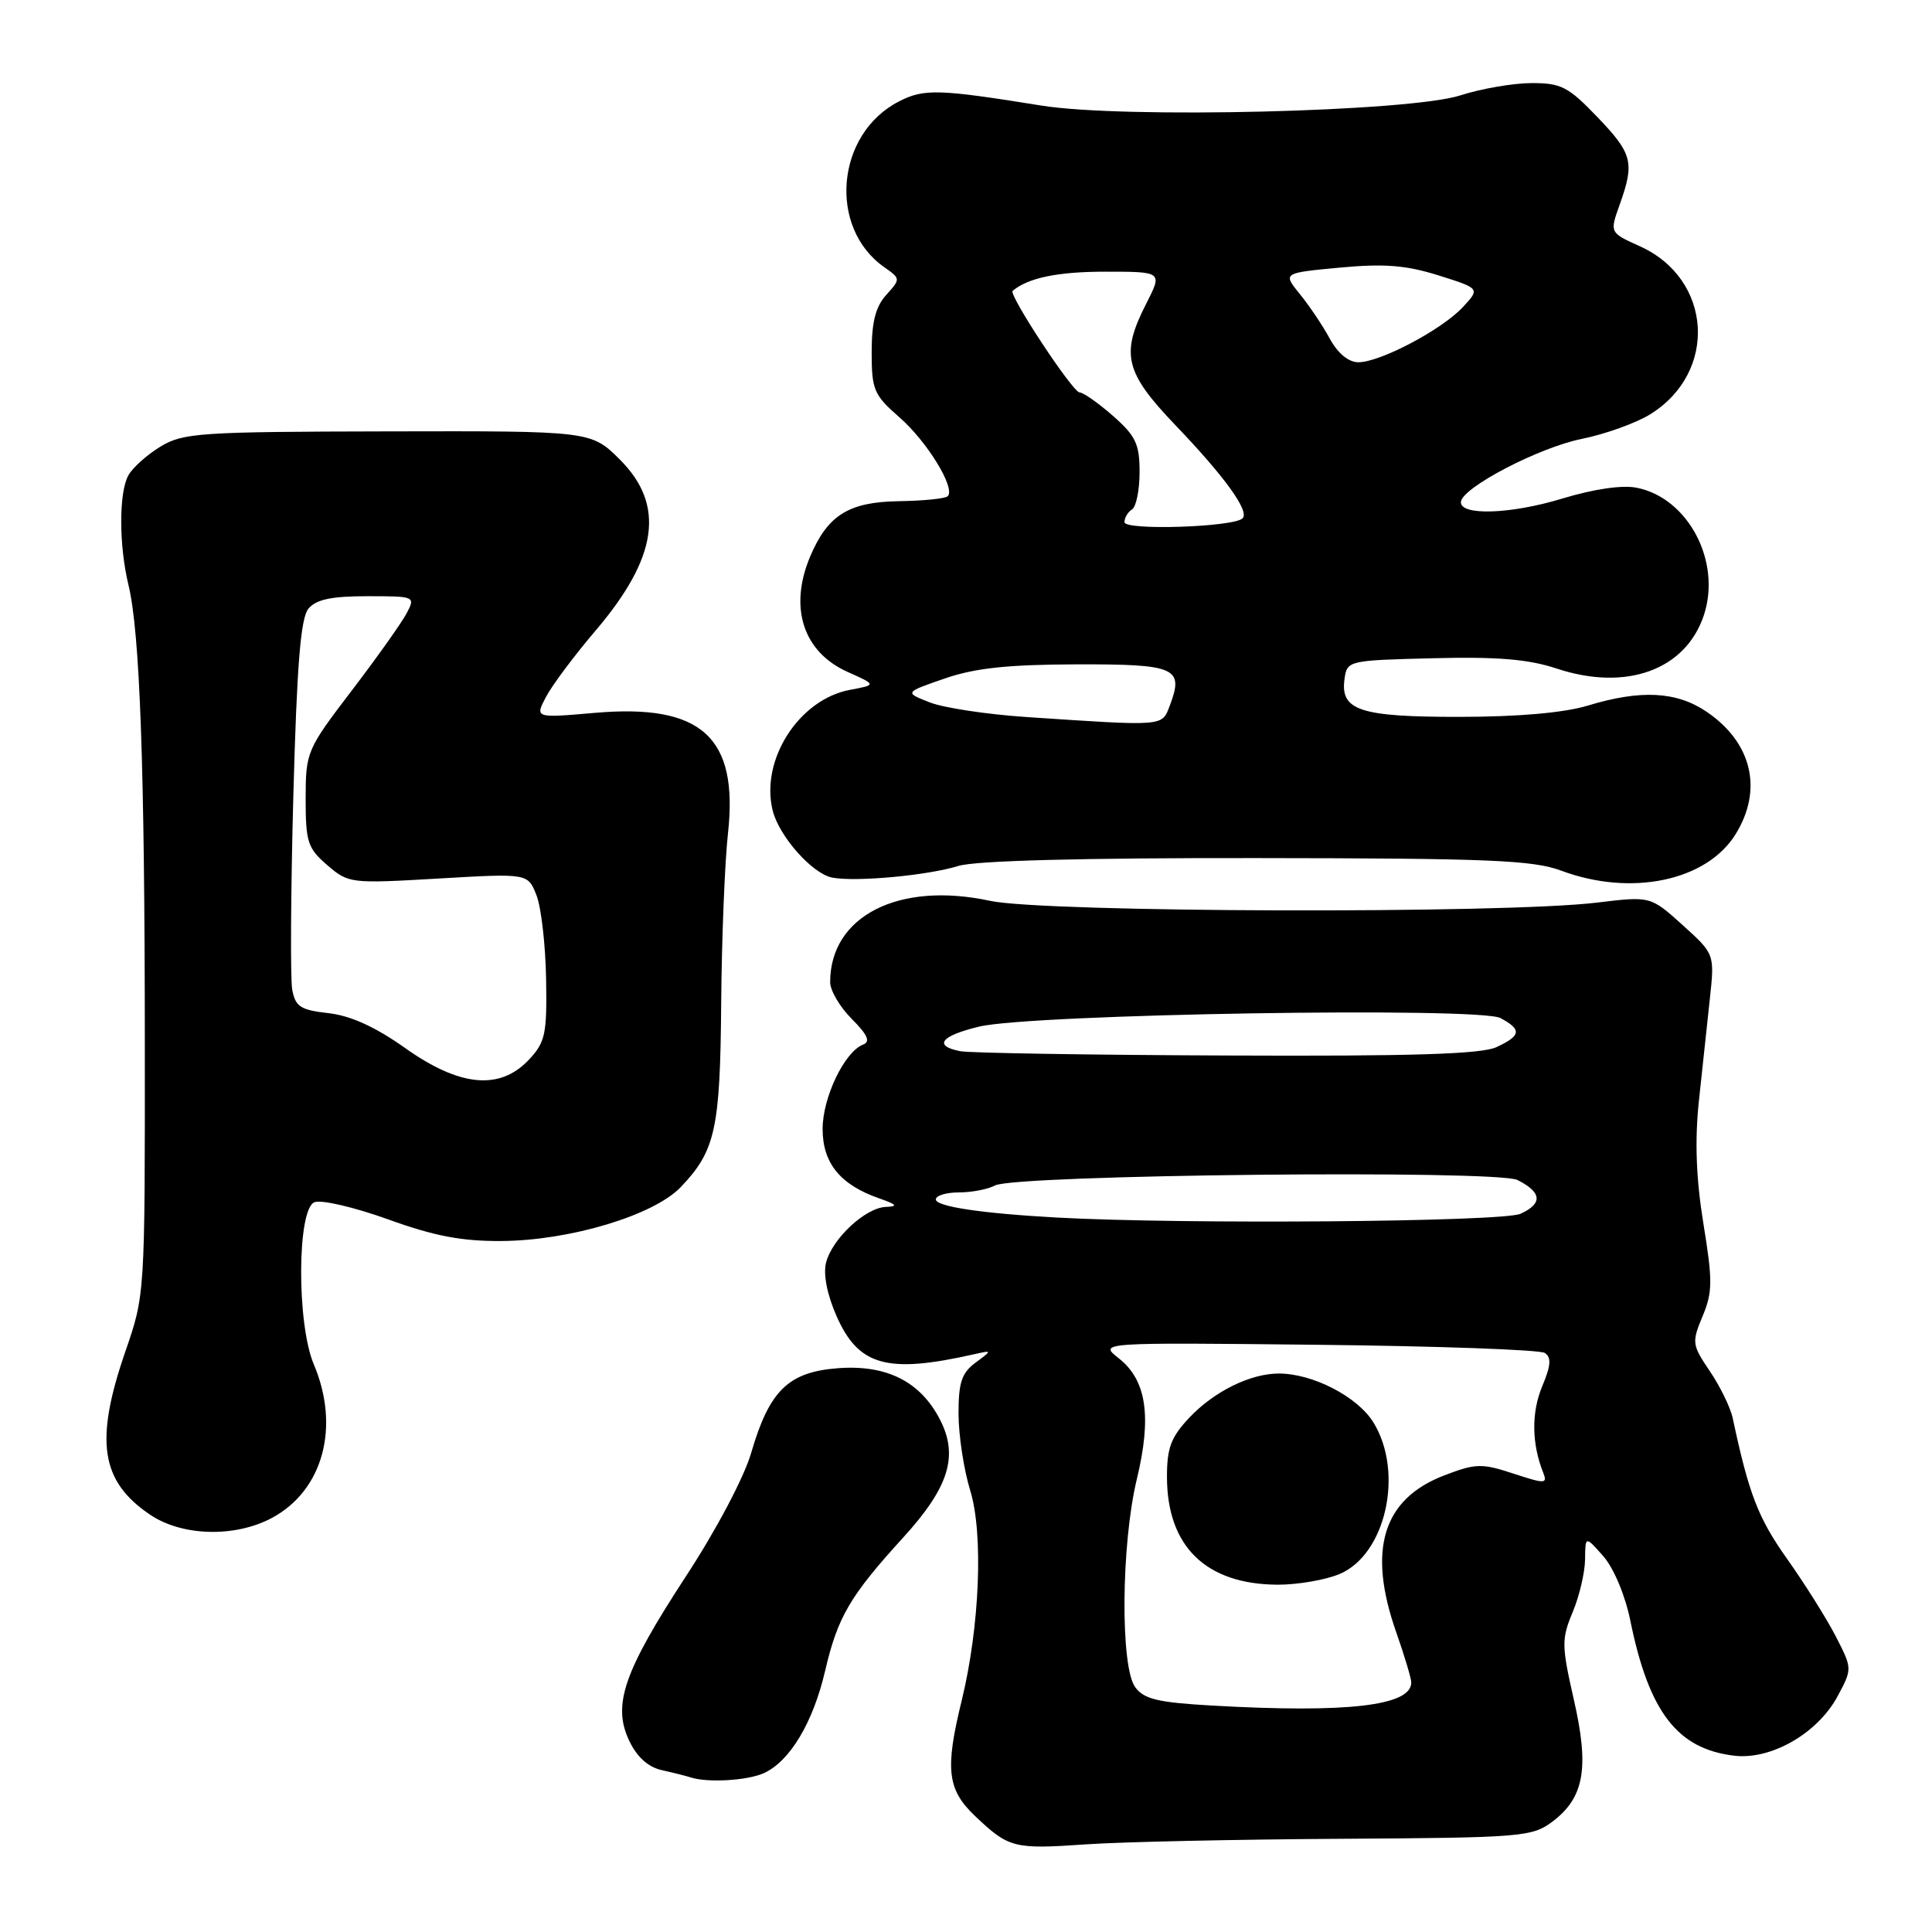 <?xml version="1.0" encoding="UTF-8" standalone="no"?>
<!DOCTYPE svg PUBLIC "-//W3C//DTD SVG 1.1//EN" "http://www.w3.org/Graphics/SVG/1.1/DTD/svg11.dtd" >
<svg xmlns="http://www.w3.org/2000/svg" xmlns:xlink="http://www.w3.org/1999/xlink" version="1.1" viewBox="0 0 256 256">
 <g >
 <path fill="currentColor"
d=" M 177.68 243.65 C 201.58 243.51 203.00 243.39 205.67 241.40 C 209.92 238.22 210.62 234.28 208.54 225.20 C 206.91 218.03 206.90 217.18 208.39 213.61 C 209.28 211.49 210.01 208.35 210.03 206.63 C 210.06 203.50 210.06 203.50 212.45 206.21 C 213.83 207.78 215.34 211.38 216.02 214.71 C 218.49 226.85 222.25 231.75 229.80 232.64 C 234.68 233.22 240.84 229.68 243.48 224.78 C 245.45 221.11 245.45 221.11 243.24 216.81 C 242.02 214.44 239.10 209.80 236.76 206.50 C 232.97 201.16 231.72 197.92 229.60 187.93 C 229.30 186.51 227.93 183.71 226.57 181.70 C 224.20 178.20 224.15 177.88 225.60 174.41 C 226.93 171.22 226.95 169.74 225.71 162.14 C 224.74 156.17 224.56 151.18 225.10 146.00 C 225.54 141.88 226.19 135.78 226.55 132.46 C 227.21 126.42 227.21 126.42 222.96 122.58 C 218.70 118.74 218.70 118.74 211.60 119.60 C 199.32 121.10 138.42 120.92 131.21 119.37 C 119.10 116.75 110.00 121.37 110.00 130.14 C 110.00 131.25 111.29 133.44 112.87 135.02 C 114.96 137.11 115.37 138.03 114.37 138.41 C 111.91 139.36 109.01 145.39 109.00 149.58 C 109.00 154.12 111.33 156.99 116.50 158.79 C 118.84 159.61 119.04 159.86 117.40 159.92 C 114.67 160.02 110.25 164.14 109.45 167.33 C 109.07 168.88 109.60 171.56 110.86 174.42 C 113.77 180.99 117.56 182.04 129.00 179.46 C 131.50 178.90 131.50 178.90 129.25 180.57 C 127.42 181.93 127.00 183.21 127.01 187.37 C 127.02 190.19 127.71 194.75 128.56 197.50 C 130.32 203.22 129.82 215.54 127.43 225.33 C 125.19 234.46 125.51 237.15 129.25 240.68 C 133.70 244.89 134.33 245.05 144.00 244.38 C 148.68 244.06 163.83 243.73 177.68 243.65 Z  M 101.22 234.95 C 104.67 233.37 107.73 228.26 109.33 221.41 C 111.00 214.24 112.61 211.49 119.67 203.74 C 125.75 197.07 127.04 192.91 124.54 188.08 C 121.95 183.06 117.49 180.82 111.08 181.29 C 104.47 181.78 101.94 184.24 99.53 192.53 C 98.60 195.74 94.90 202.74 90.92 208.82 C 82.64 221.50 81.11 225.92 83.38 230.67 C 84.41 232.83 85.89 234.16 87.72 234.56 C 89.25 234.90 90.95 235.33 91.50 235.51 C 93.71 236.25 99.04 235.94 101.22 234.95 Z  M 36.02 201.14 C 42.80 197.51 45.10 189.09 41.58 180.78 C 39.30 175.40 39.36 160.18 41.67 159.30 C 42.59 158.94 46.98 159.97 51.42 161.57 C 57.56 163.79 61.18 164.48 66.50 164.44 C 75.57 164.37 86.64 161.03 90.21 157.29 C 94.79 152.49 95.43 149.61 95.56 133.00 C 95.63 124.47 96.03 114.32 96.46 110.43 C 97.87 97.66 92.96 93.22 78.79 94.46 C 70.87 95.15 70.87 95.15 72.36 92.32 C 73.18 90.77 76.14 86.81 78.94 83.53 C 87.17 73.86 88.16 66.93 82.17 60.93 C 78.33 57.10 78.33 57.10 51.42 57.16 C 26.39 57.21 24.27 57.35 21.24 59.19 C 19.44 60.29 17.53 62.01 16.99 63.02 C 15.74 65.35 15.76 72.29 17.02 77.50 C 18.54 83.76 19.18 101.69 19.19 138.03 C 19.21 171.57 19.21 171.57 16.60 179.11 C 12.52 190.95 13.33 196.29 19.91 200.72 C 24.15 203.57 31.12 203.75 36.02 201.14 Z  M 127.00 114.74 C 129.25 114.04 143.40 113.67 166.50 113.70 C 197.29 113.73 203.13 113.97 206.88 115.37 C 216.15 118.83 226.15 116.73 229.98 110.53 C 233.64 104.61 232.14 98.36 226.09 94.28 C 222.12 91.61 217.39 91.37 210.41 93.49 C 207.24 94.45 201.23 94.98 193.44 94.99 C 180.16 95.00 177.56 94.14 178.16 89.94 C 178.50 87.53 178.66 87.50 189.89 87.22 C 198.42 87.00 202.53 87.35 206.25 88.58 C 215.45 91.64 223.33 88.80 225.76 81.55 C 228.14 74.43 223.71 65.99 216.88 64.63 C 214.96 64.24 211.20 64.79 206.98 66.07 C 200.15 68.15 193.43 68.36 193.58 66.50 C 193.73 64.61 203.93 59.29 209.58 58.16 C 212.69 57.53 216.76 56.07 218.64 54.91 C 227.66 49.34 226.92 36.97 217.29 32.63 C 213.29 30.83 213.29 30.83 214.60 27.16 C 216.62 21.53 216.33 20.38 211.67 15.52 C 207.81 11.49 206.86 11.00 202.92 11.01 C 200.49 11.02 196.25 11.75 193.50 12.64 C 186.77 14.81 148.81 15.74 138.00 13.99 C 124.33 11.79 122.42 11.73 119.08 13.46 C 110.76 17.76 109.69 30.17 117.18 35.41 C 119.34 36.93 119.34 36.96 117.43 39.08 C 116.02 40.63 115.50 42.68 115.50 46.65 C 115.50 51.66 115.79 52.33 119.17 55.29 C 122.86 58.51 126.64 64.69 125.58 65.75 C 125.27 66.07 122.35 66.36 119.11 66.41 C 112.47 66.51 109.68 68.25 107.36 73.72 C 104.50 80.48 106.41 86.39 112.31 89.03 C 116.15 90.75 116.15 90.75 112.62 91.41 C 105.85 92.68 100.71 100.72 102.39 107.42 C 103.25 110.84 107.65 115.79 110.28 116.29 C 113.45 116.88 122.89 116.01 127.00 114.74 Z  M 160.67 226.00 C 153.43 225.59 151.58 225.15 150.42 223.56 C 148.43 220.83 148.56 204.62 150.63 196.02 C 152.64 187.70 151.92 182.87 148.25 179.99 C 145.58 177.88 145.58 177.88 174.54 178.19 C 190.47 178.36 204.04 178.85 204.69 179.27 C 205.59 179.86 205.51 180.93 204.34 183.72 C 202.91 187.16 202.95 191.29 204.48 195.13 C 205.07 196.63 204.75 196.64 200.54 195.26 C 196.35 193.88 195.55 193.90 191.39 195.49 C 183.23 198.61 181.16 205.33 185.00 216.26 C 186.10 219.39 187.00 222.40 187.00 222.94 C 187.00 226.03 178.55 227.01 160.67 226.00 Z  M 177.49 208.57 C 183.63 206.00 186.07 195.09 181.98 188.47 C 179.87 185.06 173.95 182.00 169.45 182.00 C 165.67 182.00 160.85 184.38 157.56 187.88 C 155.15 190.45 154.62 191.87 154.63 195.76 C 154.66 204.93 159.81 209.93 169.28 209.98 C 171.91 209.99 175.61 209.36 177.49 208.57 Z  M 140.00 161.33 C 130.04 160.78 124.00 159.87 124.00 158.93 C 124.00 158.42 125.38 158.00 127.07 158.00 C 128.75 158.00 130.90 157.59 131.84 157.08 C 134.52 155.65 198.34 154.98 201.08 156.36 C 204.31 157.99 204.44 159.48 201.48 160.83 C 199.11 161.91 156.73 162.25 140.00 161.33 Z  M 127.25 139.29 C 123.62 138.59 124.65 137.25 129.75 136.03 C 136.70 134.36 196.01 133.40 198.82 134.90 C 201.67 136.43 201.56 137.23 198.29 138.75 C 196.29 139.68 187.13 139.97 162.55 139.86 C 144.37 139.79 128.49 139.53 127.25 139.29 Z  M 53.68 138.87 C 49.73 136.07 46.46 134.58 43.53 134.25 C 39.81 133.83 39.14 133.39 38.72 131.13 C 38.46 129.68 38.53 118.11 38.87 105.40 C 39.34 88.04 39.84 81.89 40.87 80.65 C 41.89 79.43 43.92 79.00 48.66 79.00 C 54.99 79.00 55.06 79.03 53.89 81.25 C 53.24 82.49 49.97 87.10 46.61 91.50 C 40.63 99.34 40.51 99.62 40.50 105.84 C 40.50 111.57 40.77 112.41 43.37 114.64 C 46.18 117.06 46.46 117.09 58.09 116.41 C 69.94 115.72 69.94 115.72 71.08 118.61 C 71.71 120.20 72.28 125.18 72.36 129.67 C 72.49 137.04 72.26 138.09 70.08 140.42 C 66.23 144.51 60.92 144.01 53.68 138.87 Z  M 136.00 95.01 C 130.78 94.66 125.00 93.79 123.17 93.06 C 119.84 91.75 119.84 91.75 125.17 89.91 C 129.18 88.52 133.51 88.06 142.64 88.03 C 155.85 88.00 156.91 88.47 155.00 93.51 C 153.94 96.28 154.42 96.24 136.00 95.01 Z  M 149.00 69.19 C 149.00 68.60 149.45 67.84 150.00 67.50 C 150.55 67.16 151.00 64.93 151.00 62.54 C 151.00 58.83 150.49 57.76 147.47 55.10 C 145.52 53.40 143.54 52.00 143.05 52.00 C 142.15 52.00 133.60 39.03 134.18 38.54 C 136.24 36.81 140.16 36.00 146.45 36.00 C 154.04 36.00 154.04 36.00 151.88 40.24 C 148.46 46.93 149.04 49.33 155.76 56.35 C 162.30 63.18 165.59 67.74 164.65 68.68 C 163.48 69.85 149.00 70.32 149.00 69.19 Z  M 176.20 44.87 C 175.27 43.15 173.48 40.49 172.23 38.96 C 169.97 36.17 169.97 36.17 177.53 35.46 C 183.44 34.91 186.30 35.14 190.61 36.49 C 196.13 38.23 196.13 38.23 193.82 40.71 C 191.03 43.70 182.88 48.00 179.99 48.00 C 178.69 48.00 177.27 46.83 176.20 44.87 Z "/>
</g>
</svg>